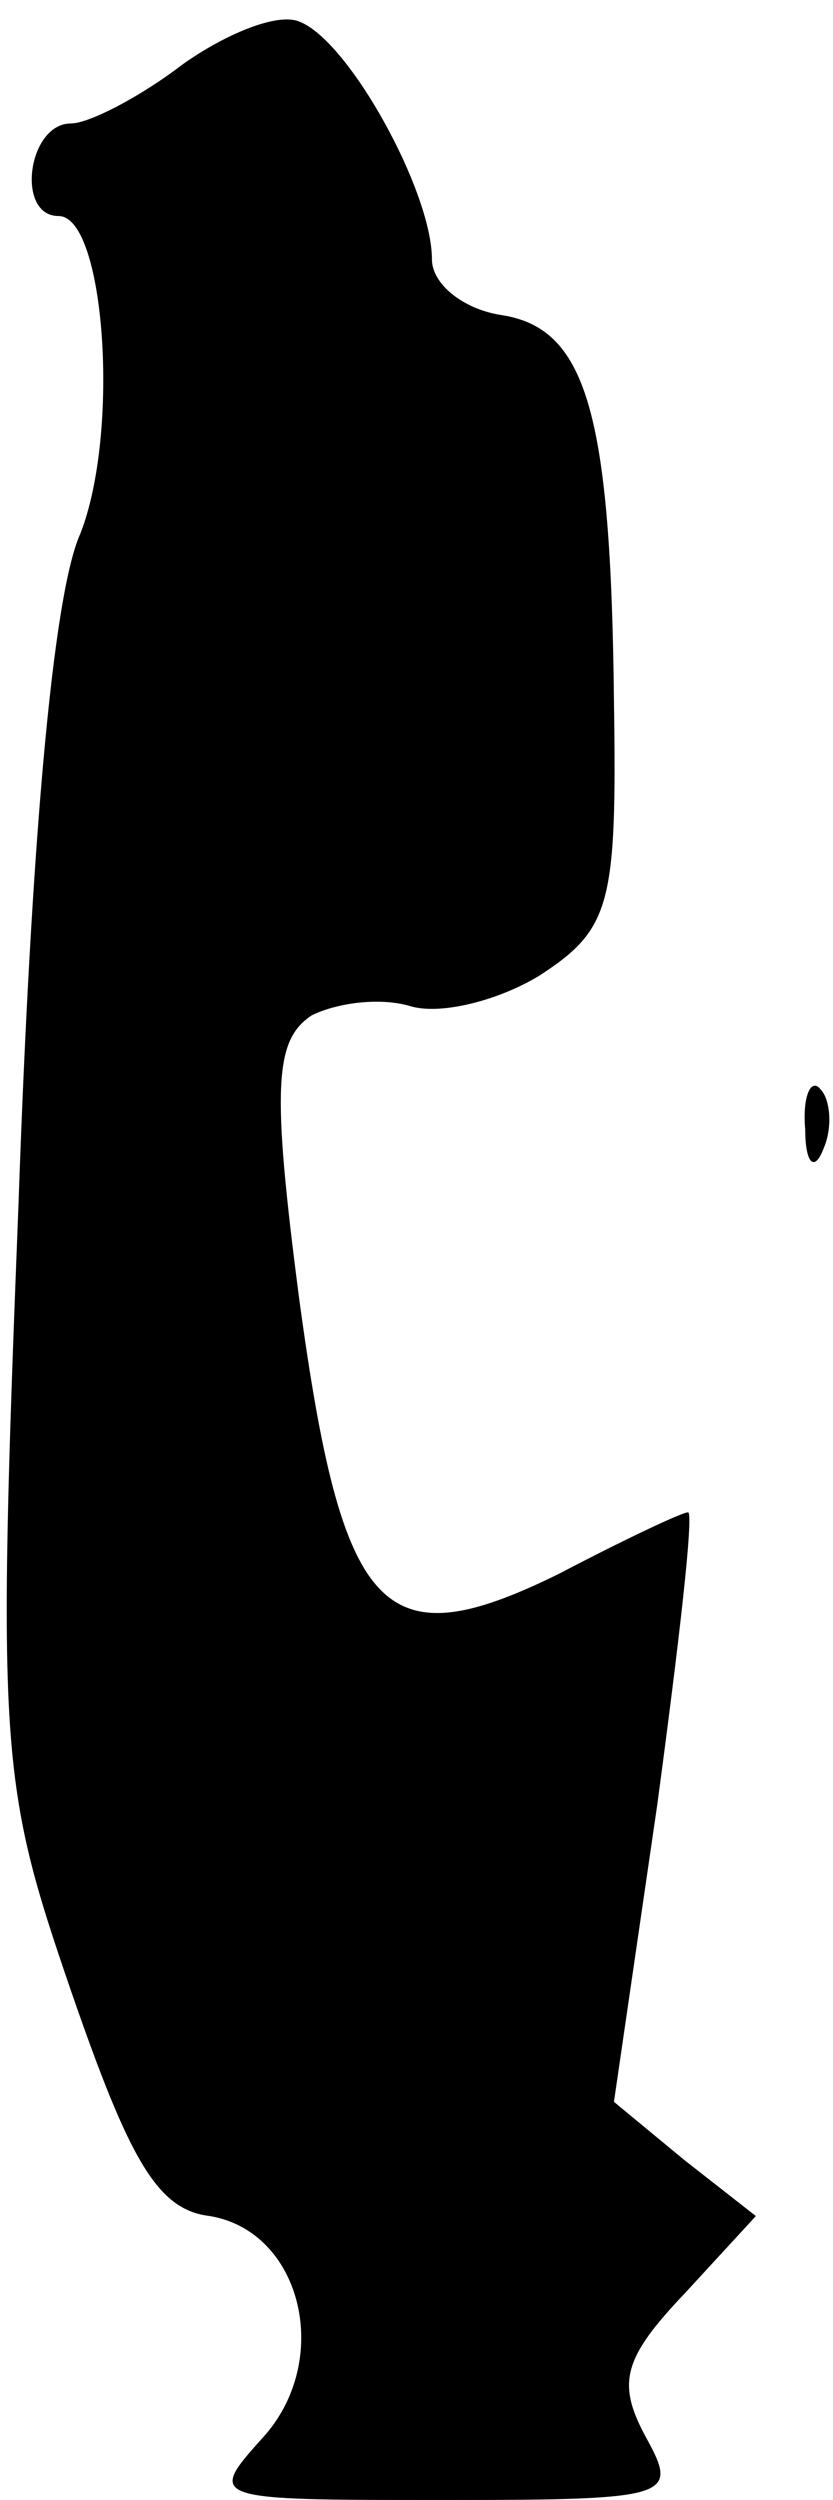 <?xml version="1.0" standalone="no"?>
<!DOCTYPE svg PUBLIC "-//W3C//DTD SVG 20010904//EN"
 "http://www.w3.org/TR/2001/REC-SVG-20010904/DTD/svg10.dtd">
<svg version="1.0" xmlns="http://www.w3.org/2000/svg"
 width="27pt" height="81pt" viewBox="0 0 27 81"
 preserveAspectRatio="xMidYMid meet">
<g transform="translate(0,81) scale(0.1,-0.1)"
fill="#000000" stroke="none">
<path fill="#000000" stroke="none" d="M59 789 c-13 -10 -30 -19 -36 -19 -14
0 -18 -30 -4 -30 15 0 20 -70 7 -103 -9 -20 -16 -102 -20 -217 -7 -178 -6
-188 17 -255 19 -55 28 -71 45 -73 30 -5 40 -47 17 -72 -18 -20 -17 -20 59
-20 75 0 76 1 65 21 -9 17 -7 25 13 46 l23 25 -23 18 -23 19 14 96 c7 52 12
95 10 95 -2 0 -21 -9 -42 -20 -57 -28 -70 -14 -84 89 -9 69 -8 84 4 92 8 4 22
6 32 3 10 -3 29 2 42 10 23 15 25 23 24 89 -1 94 -9 121 -37 125 -12 2 -22 10
-22 18 0 22 -27 71 -43 77 -7 3 -24 -4 -38 -14z"/>
<path fill="#000000" stroke="none" d="M261 444 c0 -11 3 -14 6 -6 3 7 2 16
-1 19 -3 4 -6 -2 -5 -13z"/>
</g>
</svg>
